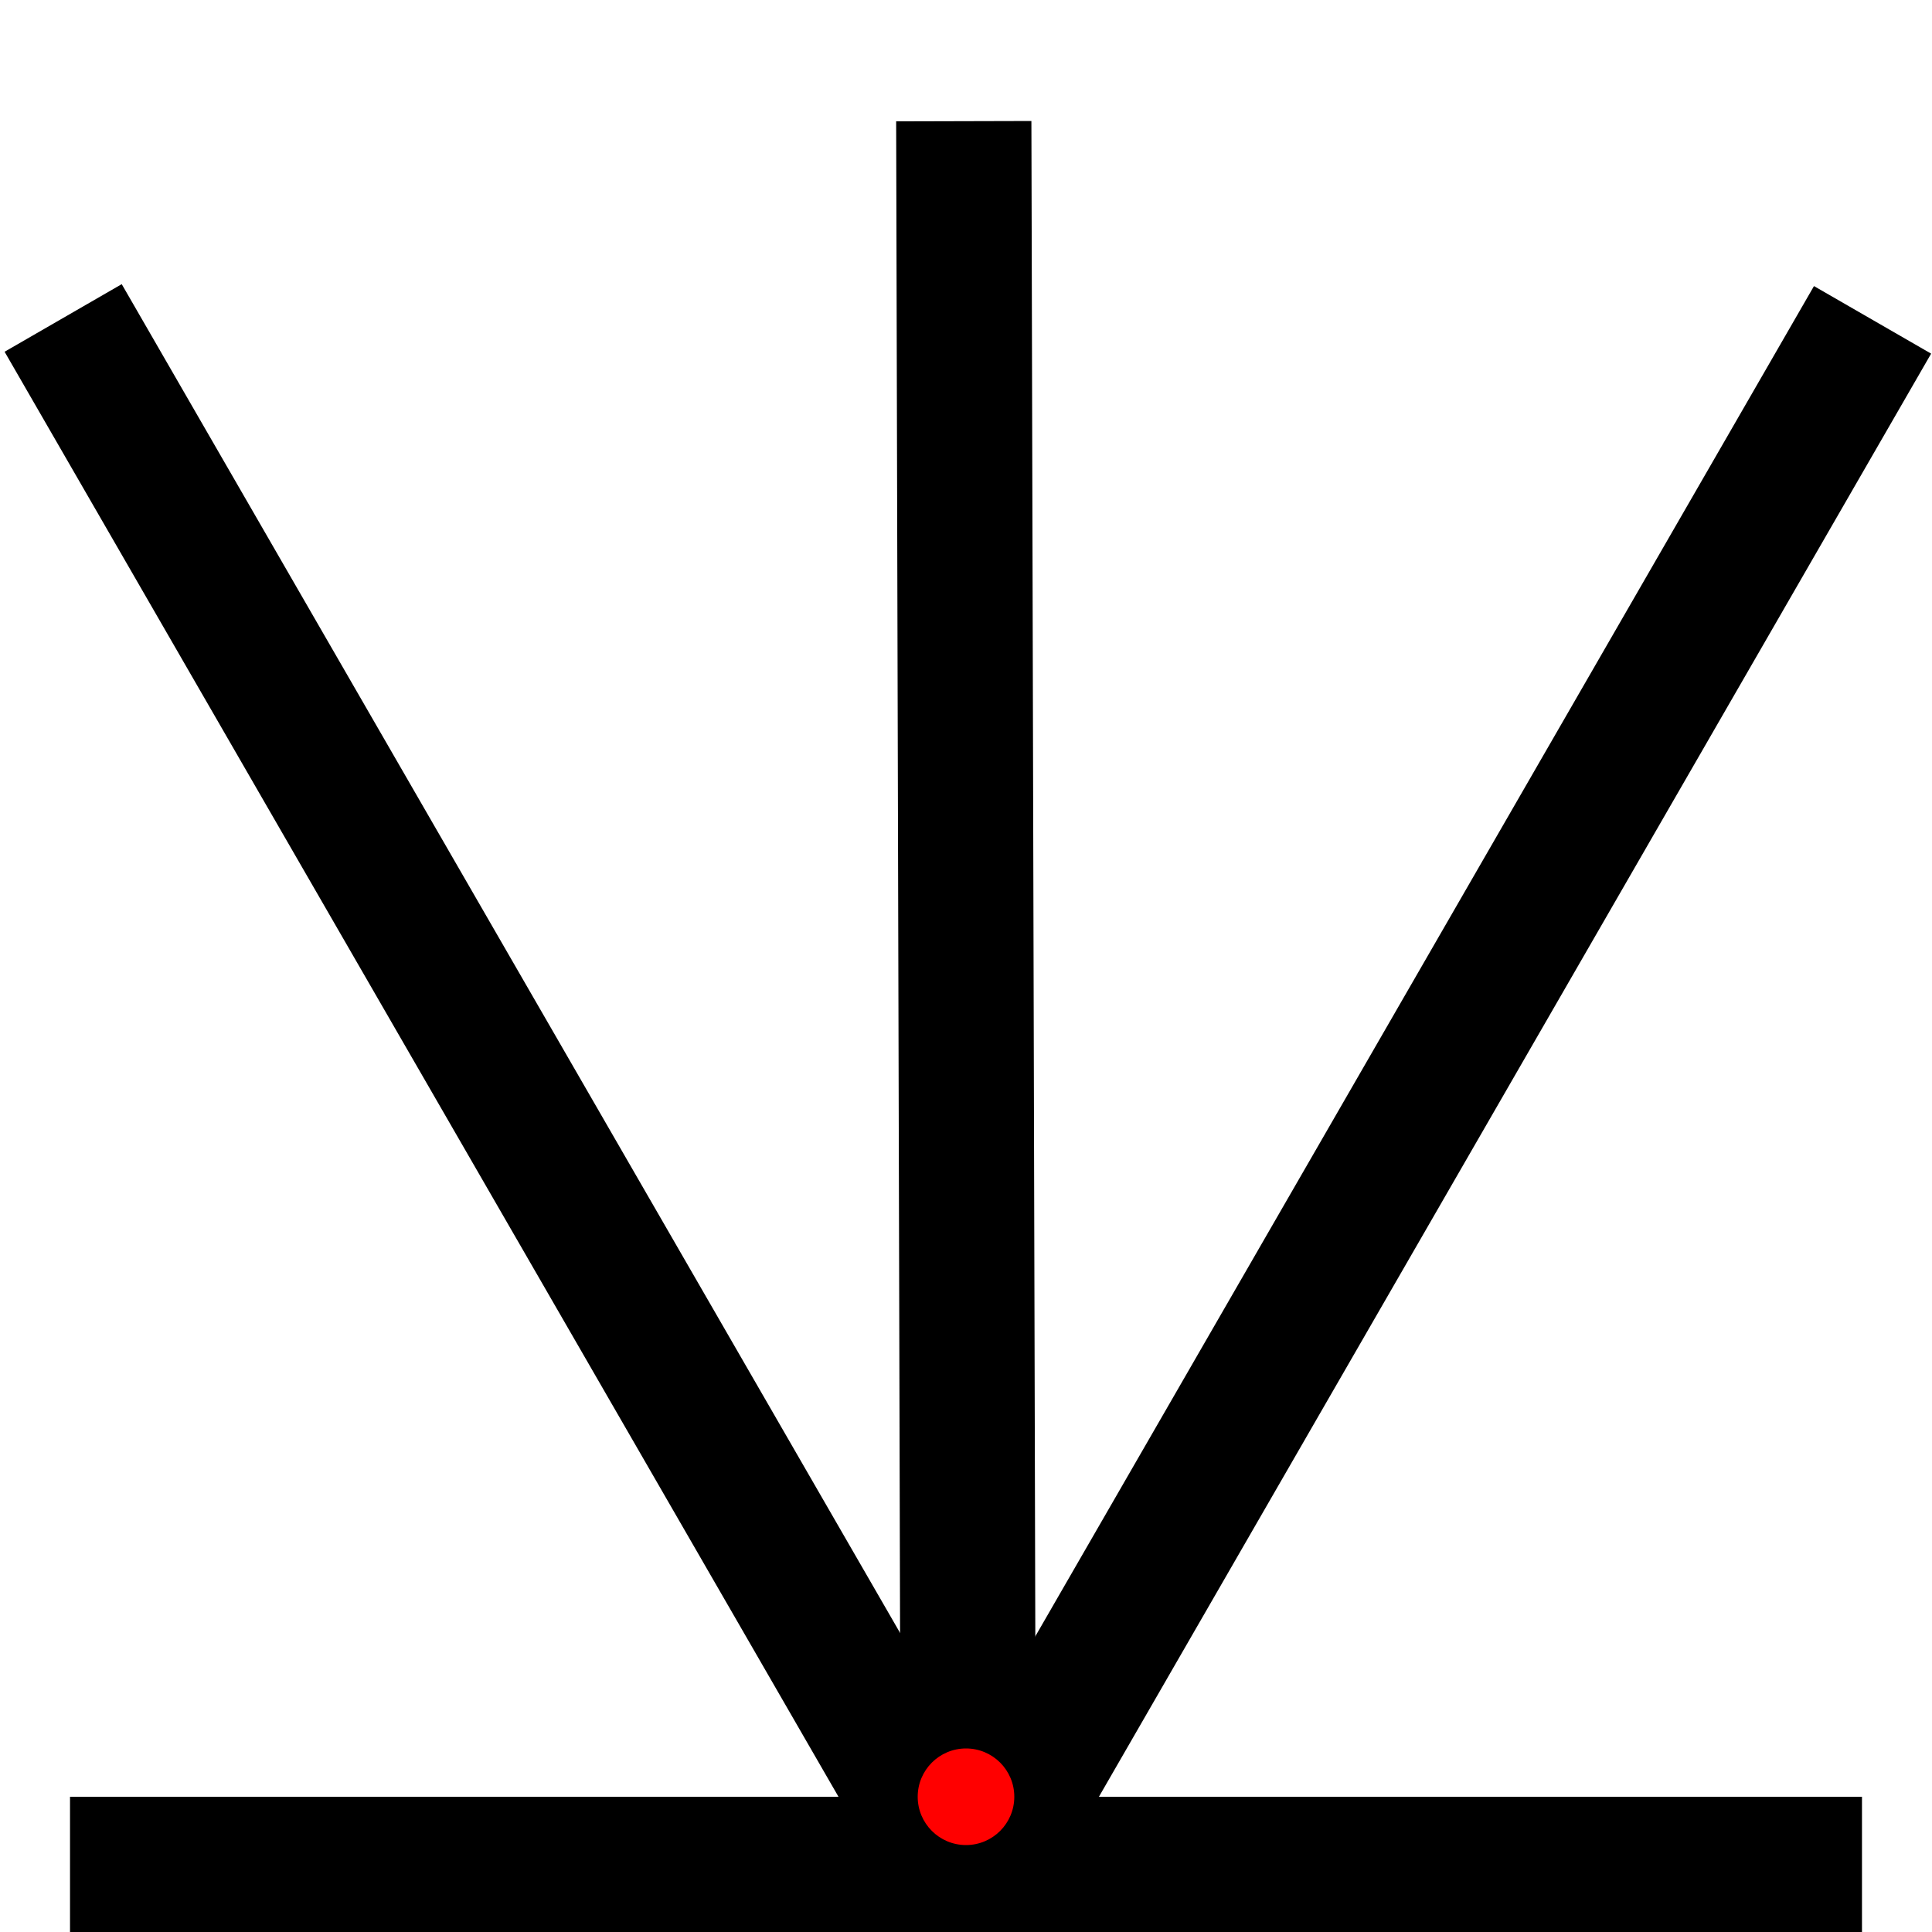 <?xml version="1.0" encoding="utf-8"?>
<svg width="100px" height="100px" viewBox="0 0 100 100" version="1.1" xmlns="http://www.w3.org/2000/svg">
  <line style="stroke: rgb(0, 0, 0); stroke-width: 7;" x1="96.923" y1="16.556" x2="52.856" y2="92.972"/>
  <line style="stroke: rgb(0, 0, 0); stroke-width: 7;" x1="3.624" y1="96.5" x2="96.376" y2="96.5"/>
  <line style="stroke: rgb(0, 0, 0); stroke-width: 7;" x1="49.885" y1="6.272" x2="50.115" y2="95.157"/>
  <line style="stroke: rgb(0, 0, 0); stroke-width: 7;" x1="3.269" y1="16.457" x2="47.752" y2="93.539"/>
  <circle id="origin" cx="50" cy="93" r="2.5" style="fill: rgb(255, 0, 0);"/>
</svg>